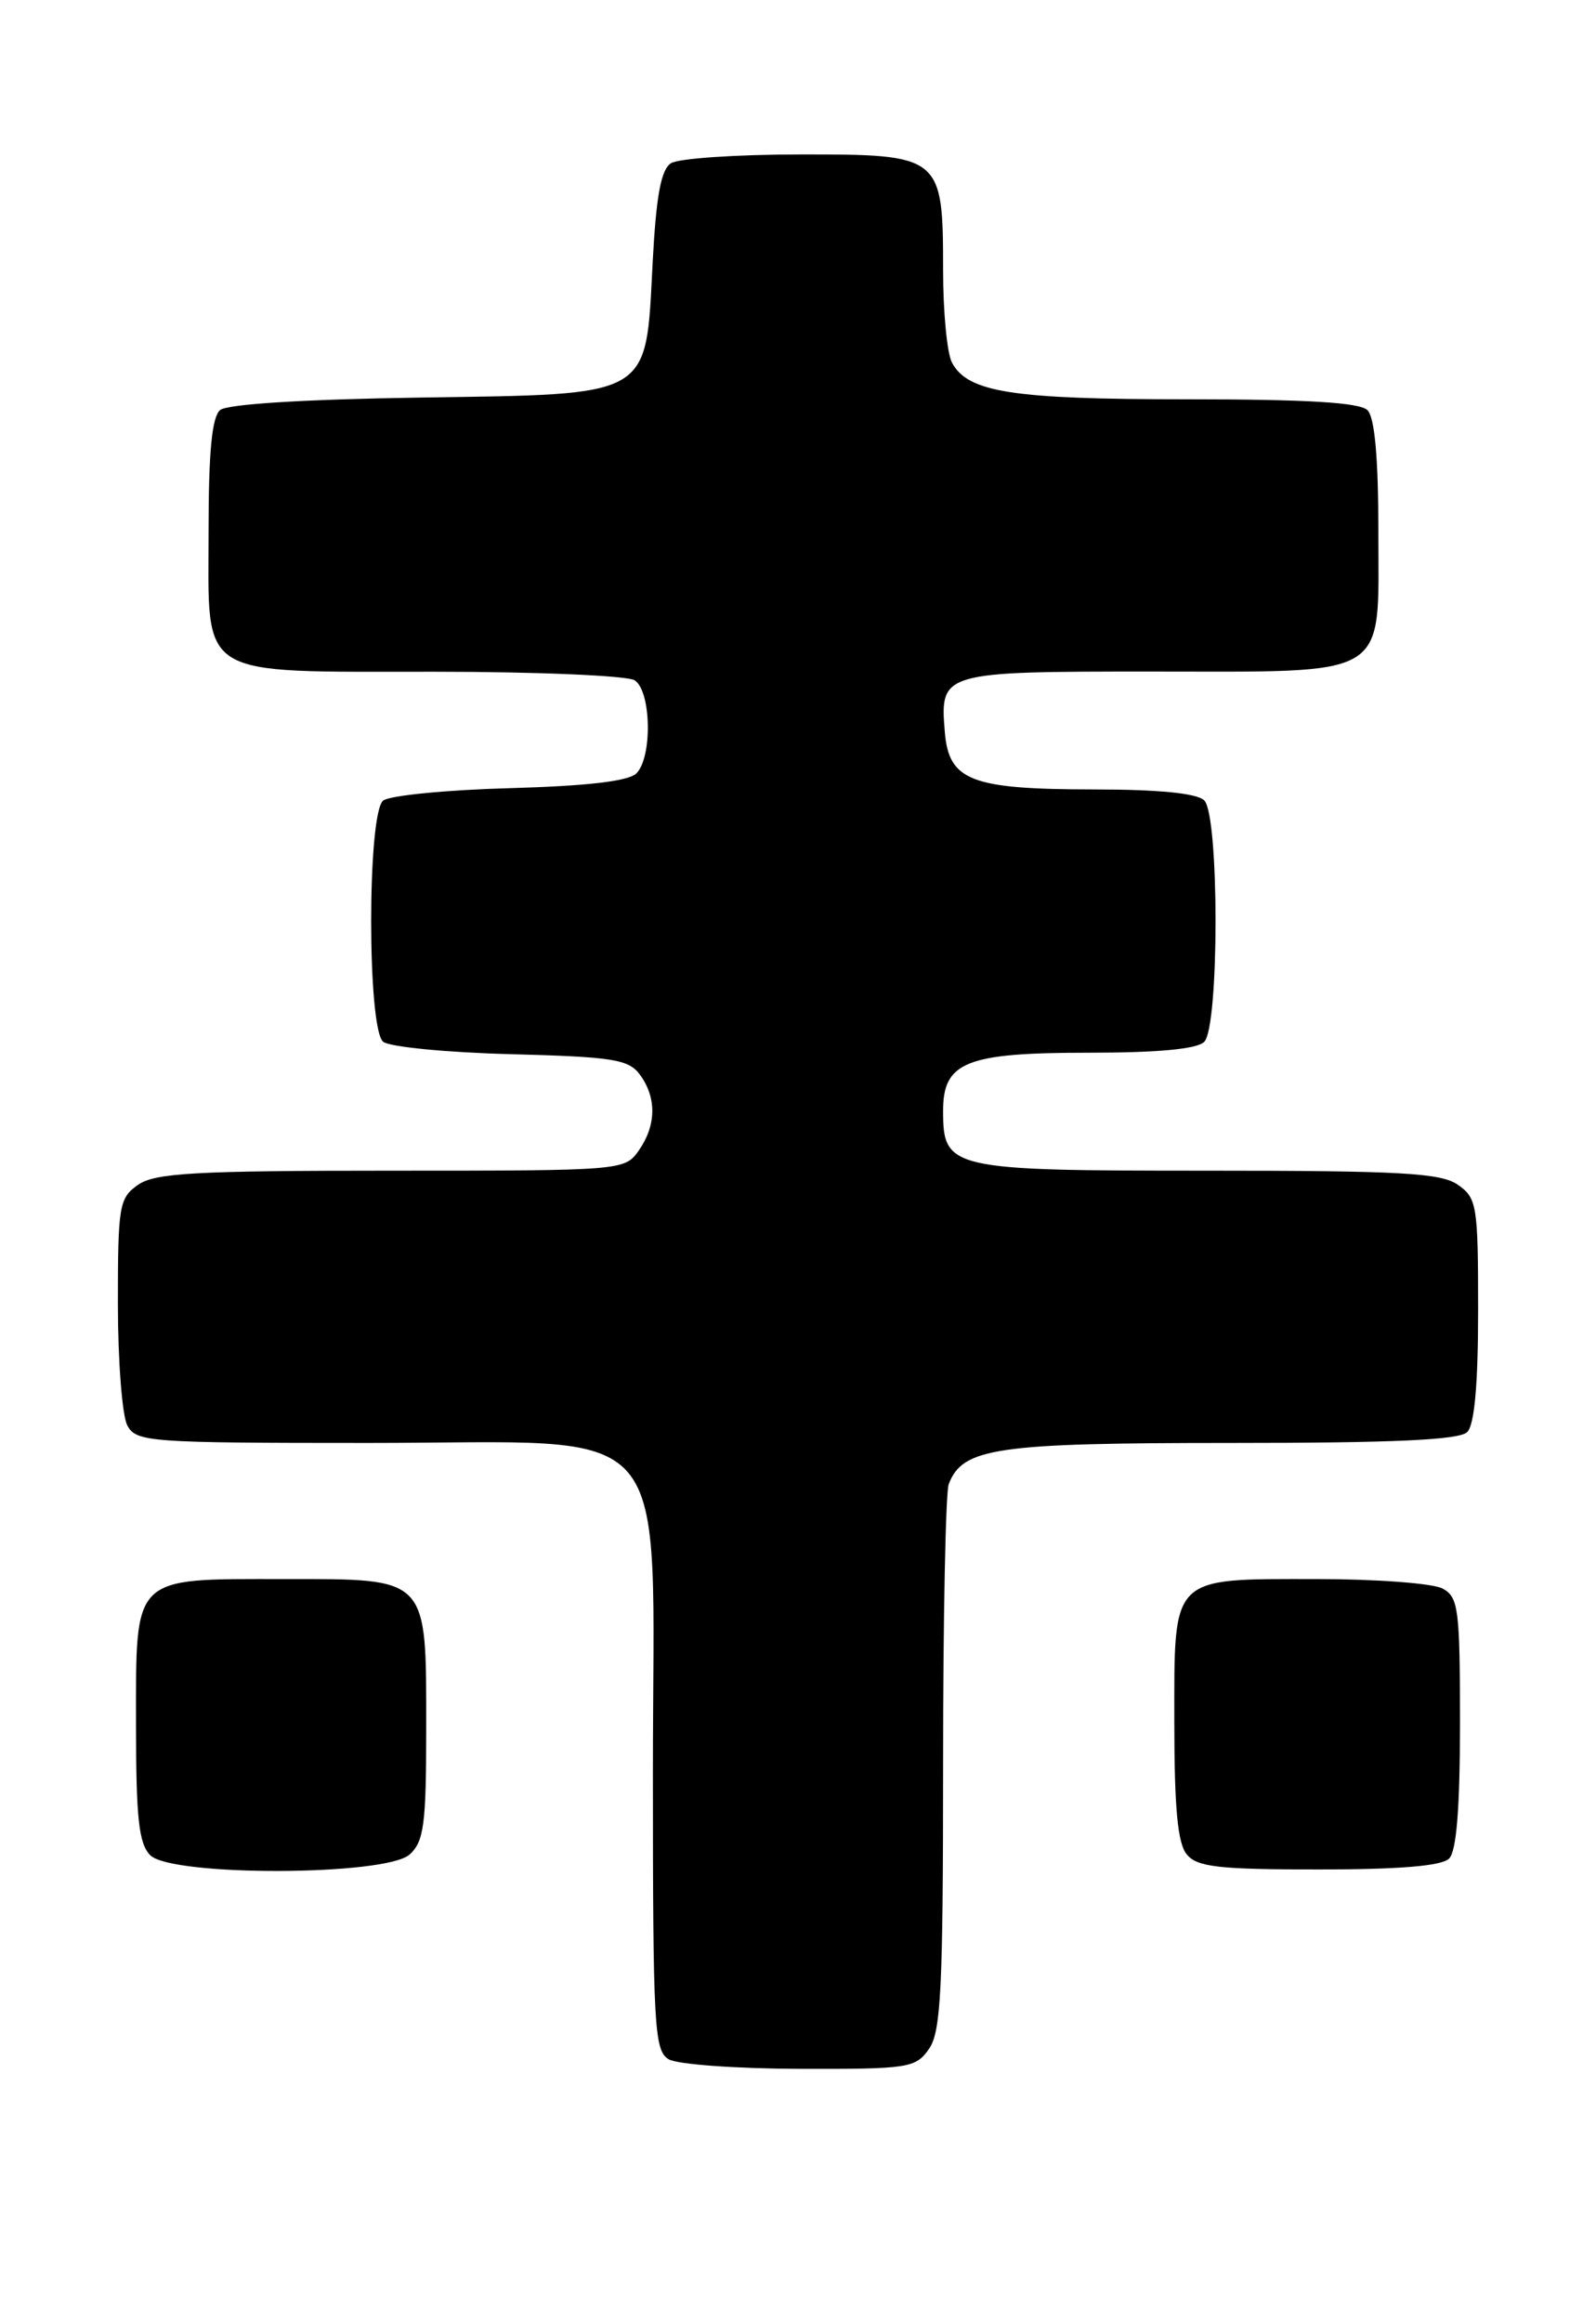 <?xml version="1.0" encoding="UTF-8" standalone="no"?>
<!DOCTYPE svg PUBLIC "-//W3C//DTD SVG 1.1//EN" "http://www.w3.org/Graphics/SVG/1.1/DTD/svg11.dtd" >
<svg xmlns="http://www.w3.org/2000/svg" xmlns:xlink="http://www.w3.org/1999/xlink" version="1.1" viewBox="0 0 176 256">
 <g >
 <path fill="currentColor"
d=" M 102.44 225.78 C 103.77 223.89 104.00 219.17 104.00 194.36 C 104.00 178.30 104.28 164.44 104.62 163.54 C 106.16 159.53 109.81 159.00 135.75 159.00 C 153.74 159.00 160.93 158.67 161.80 157.80 C 162.60 157.00 163.00 152.55 163.00 144.36 C 163.00 132.84 162.87 132.02 160.78 130.56 C 158.91 129.25 154.52 129.00 133.11 129.00 C 104.72 129.00 104.00 128.84 104.00 122.40 C 104.00 117.01 106.54 116.00 120.02 116.00 C 127.69 116.00 132.00 115.60 132.80 114.80 C 134.46 113.14 134.46 89.86 132.80 88.20 C 132.01 87.41 127.79 86.99 120.55 86.99 C 107.06 86.97 104.63 86.03 104.19 80.66 C 103.64 74.06 103.83 74.00 126.90 74.00 C 153.58 74.00 152.00 74.97 152.00 58.64 C 152.00 50.45 151.60 46.00 150.80 45.20 C 149.95 44.35 144.12 44.00 130.95 44.00 C 111.65 44.00 106.73 43.24 104.98 39.96 C 104.44 38.95 104.00 34.38 104.00 29.79 C 104.00 17.13 103.83 17.00 88.19 17.02 C 81.21 17.02 74.83 17.46 74.00 17.98 C 72.89 18.68 72.36 21.56 71.97 28.96 C 71.19 43.95 72.10 43.42 46.26 43.81 C 33.57 44.00 25.07 44.53 24.28 45.18 C 23.37 45.94 23.00 49.77 23.00 58.57 C 23.00 74.97 21.42 74.00 47.97 74.02 C 59.26 74.02 69.16 74.45 69.98 74.96 C 71.82 76.13 71.96 83.44 70.18 85.22 C 69.32 86.08 64.76 86.61 56.20 86.85 C 49.22 87.04 42.94 87.66 42.25 88.22 C 40.49 89.66 40.49 113.34 42.25 114.79 C 42.94 115.36 49.27 115.98 56.33 116.16 C 67.66 116.46 69.33 116.73 70.58 118.44 C 72.43 120.97 72.38 124.01 70.44 126.78 C 68.90 128.98 68.61 129.00 43.17 129.00 C 21.50 129.00 17.09 129.25 15.22 130.56 C 13.14 132.01 13.00 132.86 13.00 143.62 C 13.00 149.95 13.47 156.00 14.04 157.07 C 15.02 158.90 16.38 159.00 40.61 159.00 C 75.06 159.00 72.00 155.45 72.00 195.37 C 72.00 223.39 72.14 225.98 73.75 226.92 C 74.71 227.48 81.21 227.95 88.19 227.97 C 100.19 228.00 100.97 227.88 102.44 225.78 Z  M 45.17 204.35 C 46.75 202.92 47.00 201.04 47.00 190.57 C 47.00 173.61 47.37 174.00 31.27 174.00 C 14.45 174.00 15.00 173.46 15.00 190.08 C 15.00 200.36 15.31 203.16 16.57 204.43 C 18.93 206.79 42.55 206.72 45.17 204.35 Z  M 159.80 204.80 C 160.62 203.98 161.00 199.21 161.00 189.84 C 161.00 177.25 160.83 175.98 159.07 175.04 C 158.00 174.47 151.79 174.00 145.26 174.00 C 128.97 174.00 129.50 173.47 129.50 189.76 C 129.50 199.25 129.87 203.13 130.87 204.34 C 132.02 205.73 134.38 206.00 145.42 206.00 C 154.34 206.00 158.99 205.61 159.80 204.80 Z "/>
</g>
</svg>